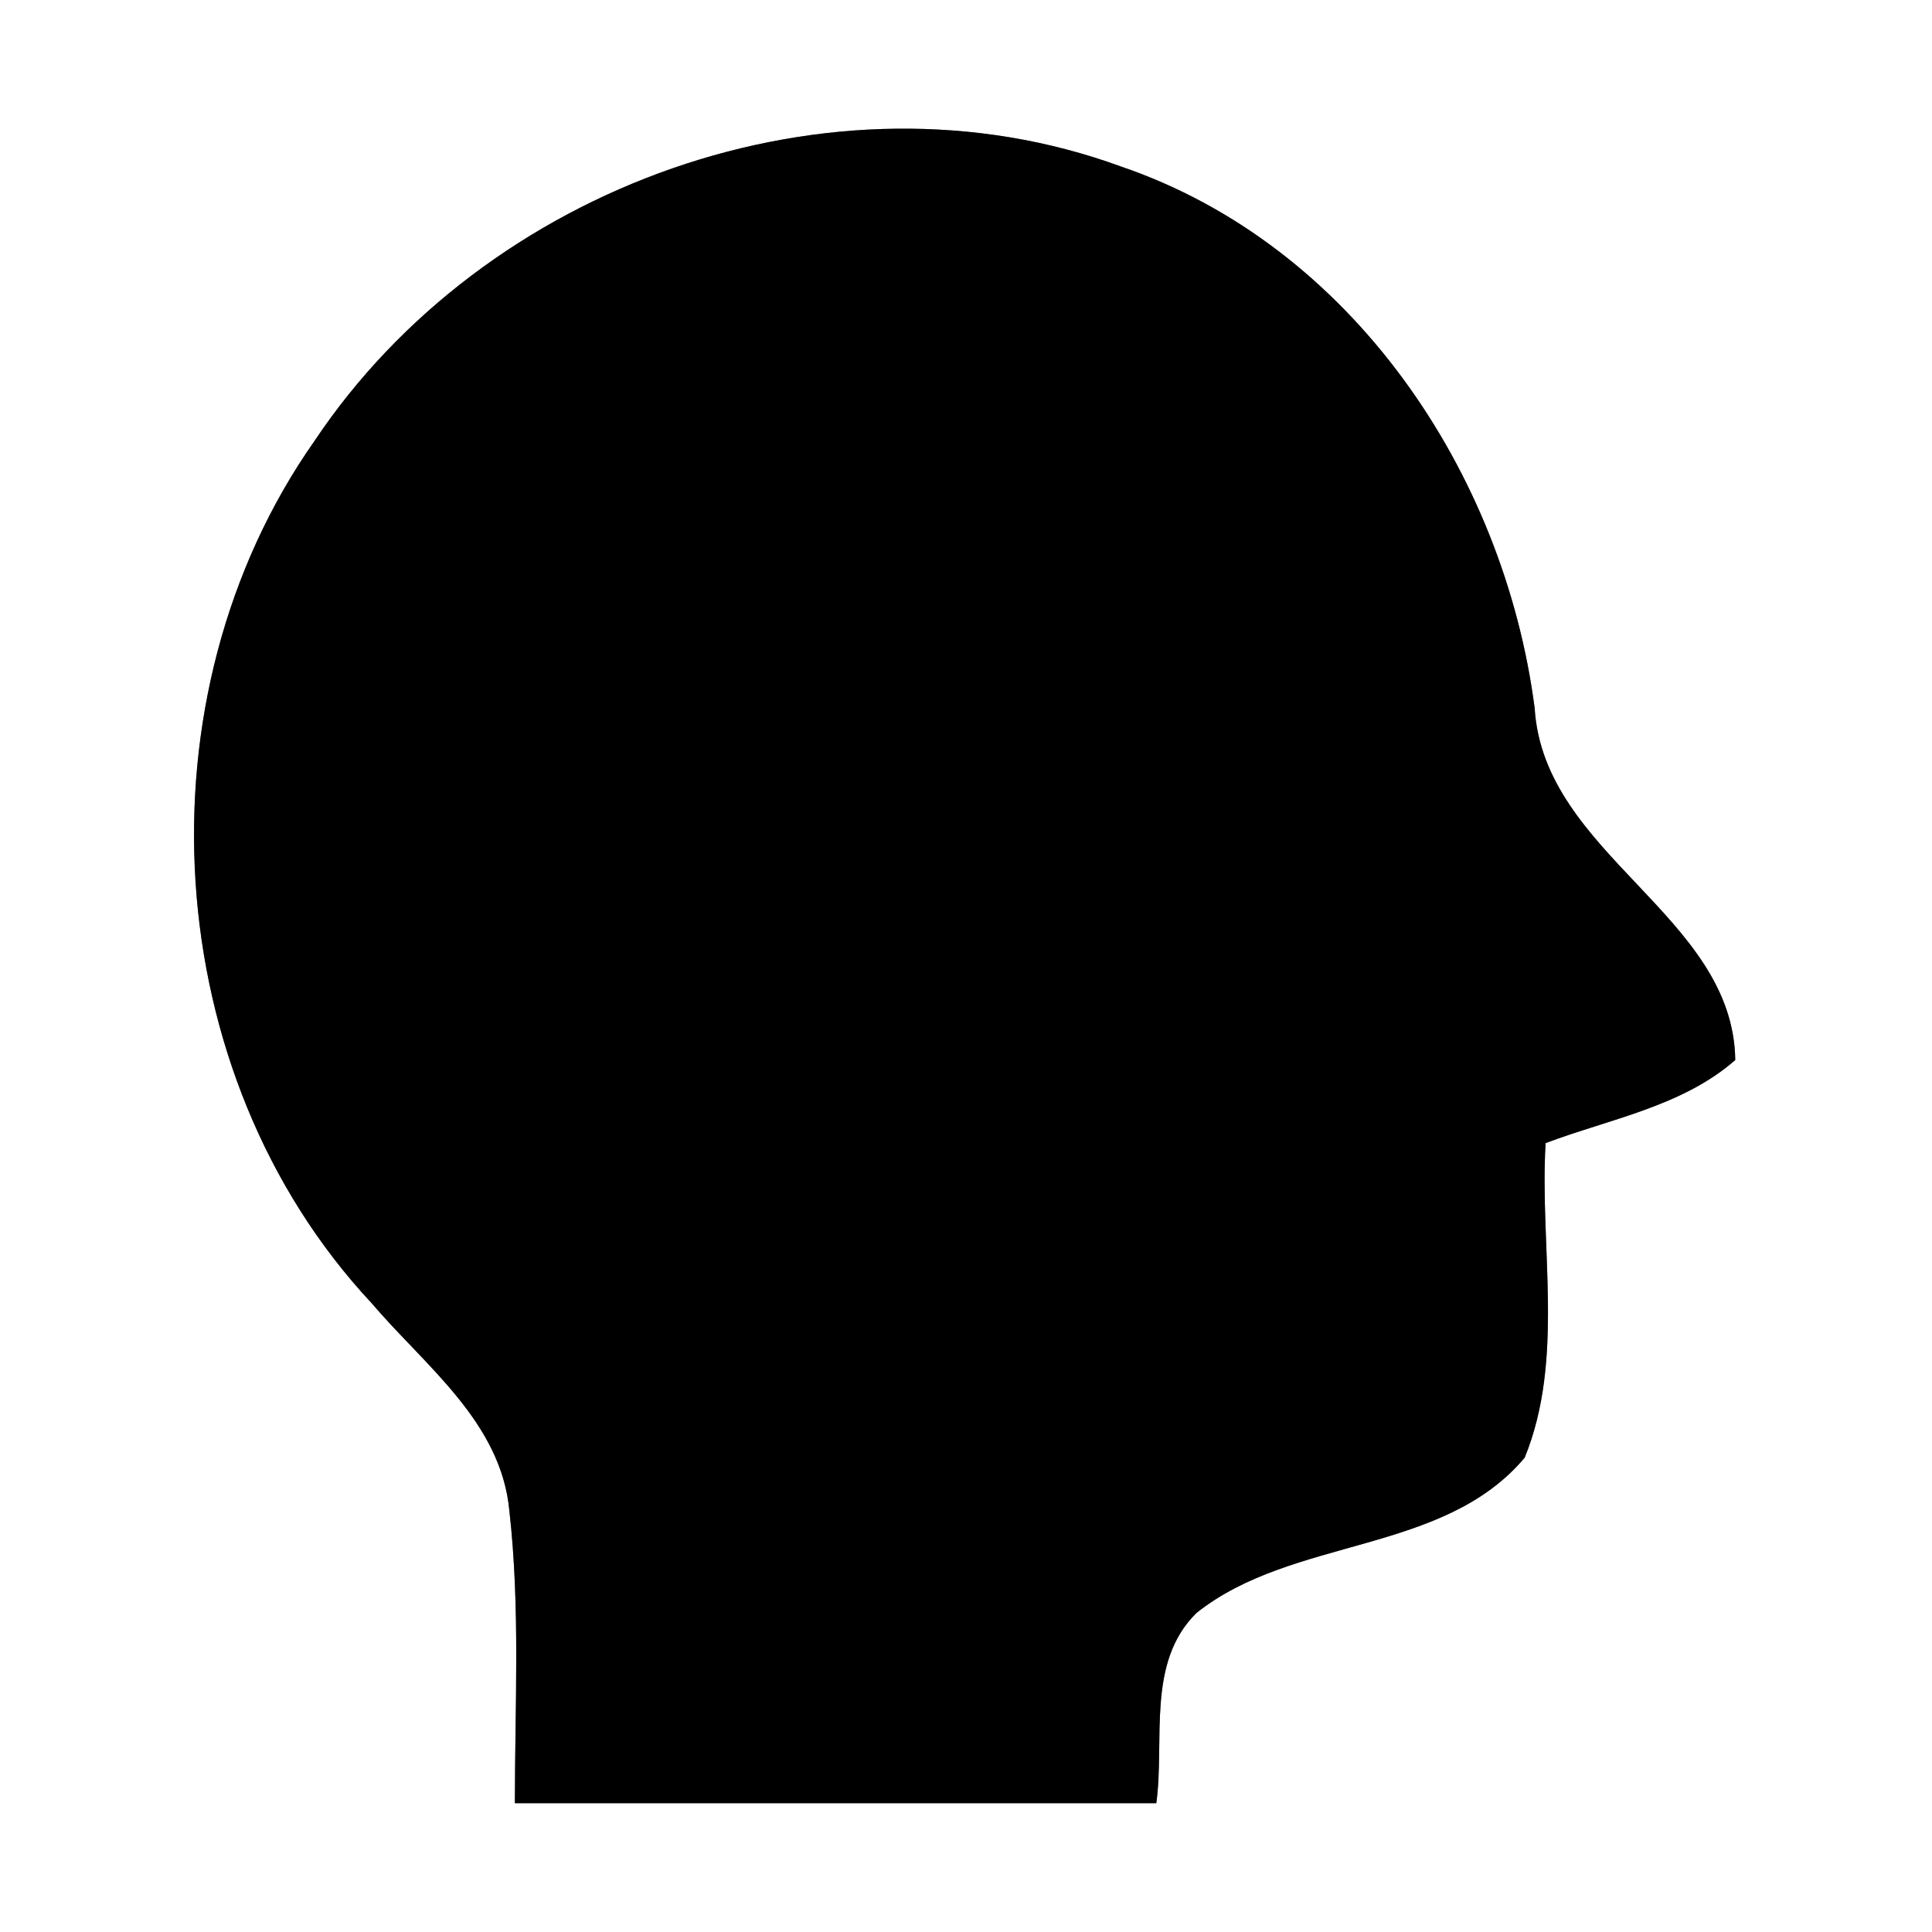 <?xml version="1.0" encoding="UTF-8" ?>
<!DOCTYPE svg PUBLIC "-//W3C//DTD SVG 1.1//EN" "http://www.w3.org/Graphics/SVG/1.1/DTD/svg11.dtd">
<svg width="60pt" height="60pt" viewBox="0 0 60 60" version="1.1" xmlns="http://www.w3.org/2000/svg">
<rect x="0" y="0" width="60" height="60" fill="#808080" stroke="none"/>
<g id="#ffffffff">
<path fill="#ffffff" opacity="1.00" d=" M 0.00 0.00 L 60.00 0.00 L 60.00 60.00 L 0.00 60.00 L 0.00 0.00 M 9.77 13.69 C 4.19 21.62 4.90 33.36 11.54 40.47 C 13.21 42.43 15.57 44.17 15.82 46.93 C 16.16 49.94 15.99 52.98 15.99 56.00 C 22.63 56.00 29.27 56.00 35.91 56.00 C 36.18 54.04 35.59 51.63 37.16 50.09 C 40.15 47.71 44.81 48.29 47.35 45.27 C 48.60 42.21 47.81 38.73 48.00 35.50 C 49.99 34.75 52.25 34.36 53.89 32.92 C 53.83 28.43 47.94 26.55 47.66 21.99 C 46.71 14.67 41.97 7.61 34.81 5.17 C 25.79 1.87 15.05 5.78 9.77 13.69 Z" />
</g>
<g id="#000000ff">
<path fill="#000000" opacity="1.00" d=" M 9.77 13.69 C 15.05 5.78 25.79 1.87 34.81 5.17 C 41.97 7.61 46.71 14.67 47.66 21.99 C 47.94 26.55 53.83 28.43 53.89 32.92 C 52.25 34.36 49.99 34.75 48.00 35.50 C 47.81 38.73 48.60 42.21 47.35 45.27 C 44.81 48.29 40.15 47.71 37.16 50.09 C 35.59 51.63 36.18 54.04 35.91 56.00 C 29.27 56.00 22.63 56.00 15.99 56.00 C 15.99 52.98 16.16 49.94 15.82 46.93 C 15.57 44.17 13.21 42.43 11.54 40.47 C 4.90 33.36 4.19 21.62 9.77 13.69 Z" />
</g>
</svg>
